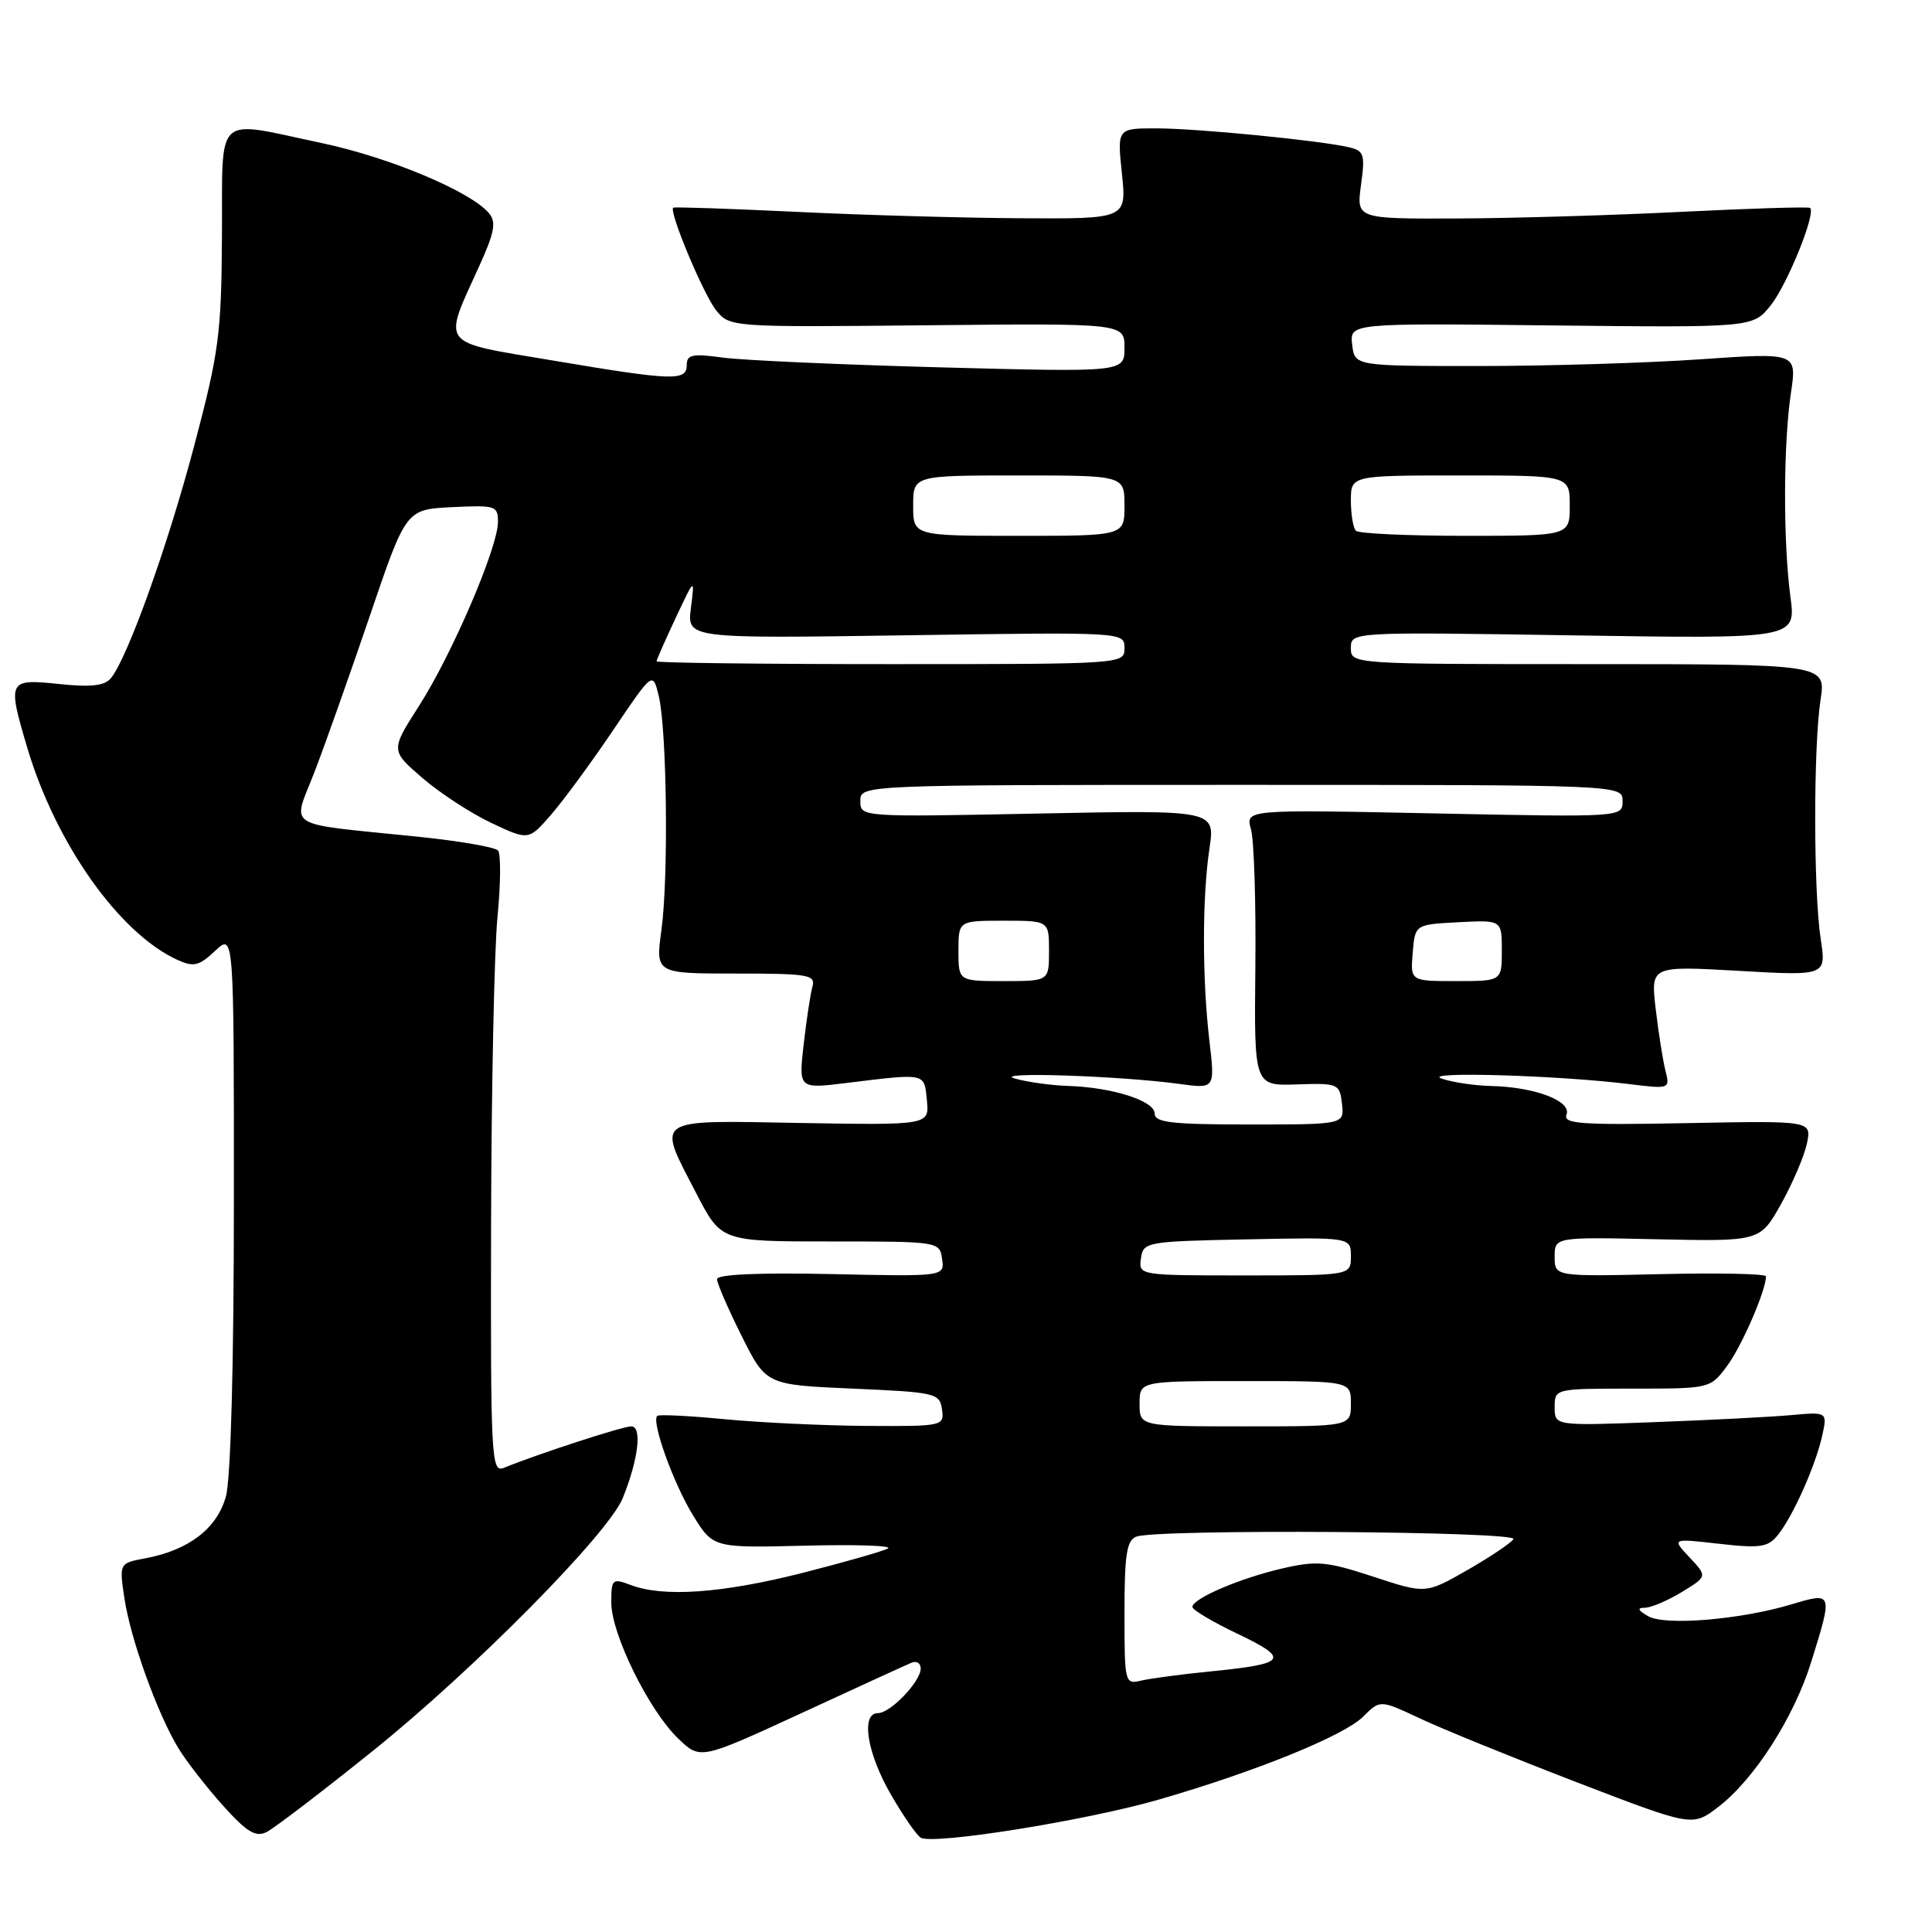 <?xml version="1.0" encoding="UTF-8" standalone="no"?>
<!DOCTYPE svg PUBLIC "-//W3C//DTD SVG 1.1//EN" "http://www.w3.org/Graphics/SVG/1.1/DTD/svg11.dtd" >
<svg xmlns="http://www.w3.org/2000/svg" xmlns:xlink="http://www.w3.org/1999/xlink" version="1.1" viewBox="0 0 256 256">
 <g >
 <path fill="currentColor"
d=" M 49.38 232.02 C 62.81 221.23 80.60 203.23 82.52 198.50 C 84.59 193.38 85.11 189.00 83.65 189.00 C 82.50 189.00 71.37 192.62 66.75 194.50 C 65.10 195.17 65.00 193.27 65.07 162.36 C 65.11 144.29 65.49 125.90 65.92 121.50 C 66.35 117.10 66.38 113.14 65.99 112.70 C 65.61 112.25 60.84 111.43 55.40 110.87 C 37.23 109.00 38.73 109.94 41.70 102.22 C 43.12 98.52 46.42 89.20 49.04 81.50 C 53.80 67.50 53.80 67.50 59.90 67.20 C 65.69 66.92 66.00 67.02 65.98 69.20 C 65.95 72.60 59.91 86.67 55.55 93.49 C 51.74 99.44 51.74 99.44 56.00 103.11 C 58.35 105.13 62.47 107.81 65.16 109.07 C 70.05 111.37 70.05 111.37 73.04 107.93 C 74.68 106.04 78.38 101.00 81.26 96.73 C 86.50 88.96 86.50 88.96 87.29 92.23 C 88.37 96.75 88.60 116.28 87.64 123.25 C 86.86 129.00 86.86 129.00 97.50 129.00 C 107.15 129.00 108.09 129.16 107.65 130.75 C 107.38 131.71 106.86 135.15 106.49 138.39 C 105.82 144.28 105.82 144.28 112.16 143.50 C 122.79 142.20 122.46 142.13 122.82 145.80 C 123.13 149.09 123.13 149.09 106.07 148.80 C 86.31 148.45 87.01 147.98 92.28 158.16 C 95.56 164.50 95.56 164.50 110.03 164.50 C 124.41 164.50 124.50 164.51 124.83 166.82 C 125.16 169.15 125.16 169.15 110.08 168.82 C 100.47 168.62 95.00 168.86 95.01 169.50 C 95.01 170.05 96.48 173.43 98.26 177.00 C 101.51 183.50 101.51 183.50 113.00 184.00 C 123.99 184.48 124.51 184.60 124.82 186.75 C 125.13 188.96 124.96 189.00 114.82 188.94 C 109.14 188.90 100.67 188.50 96.00 188.05 C 91.33 187.60 87.32 187.40 87.09 187.61 C 86.28 188.36 89.24 196.59 91.84 200.81 C 94.50 205.11 94.50 205.11 106.68 204.81 C 113.39 204.64 118.32 204.80 117.65 205.18 C 116.99 205.55 111.87 207.01 106.29 208.43 C 95.66 211.12 87.89 211.67 83.57 210.02 C 81.13 209.10 81.00 209.22 81.00 212.37 C 81.00 216.52 85.99 226.66 89.87 230.37 C 92.79 233.18 92.79 233.18 106.15 227.02 C 113.49 223.63 120.06 220.62 120.75 220.33 C 121.44 220.03 122.00 220.37 122.00 221.08 C 122.00 222.81 117.99 227.00 116.33 227.00 C 114.05 227.00 114.86 232.23 117.99 237.68 C 119.62 240.53 121.43 243.15 122.00 243.50 C 123.61 244.49 143.98 241.23 153.60 238.44 C 166.45 234.72 178.11 229.98 180.63 227.46 C 182.87 225.22 182.87 225.22 188.19 227.72 C 191.11 229.10 200.42 232.88 208.88 236.14 C 224.25 242.05 224.25 242.05 227.64 239.46 C 232.44 235.80 237.72 227.57 240.02 220.14 C 242.87 210.98 242.86 210.94 237.40 212.58 C 230.62 214.62 220.61 215.45 218.38 214.15 C 216.99 213.34 216.89 213.05 218.00 213.03 C 218.82 213.01 221.02 212.07 222.87 210.94 C 226.24 208.88 226.24 208.88 223.87 206.36 C 221.51 203.84 221.51 203.84 227.79 204.56 C 233.27 205.18 234.28 205.02 235.59 203.38 C 237.60 200.87 240.58 194.17 241.45 190.25 C 242.14 187.08 242.14 187.08 237.32 187.51 C 234.67 187.75 226.54 188.17 219.25 188.44 C 206.00 188.93 206.00 188.93 206.00 186.47 C 206.00 184.00 206.02 184.00 216.31 184.00 C 226.62 184.00 226.62 184.00 228.87 180.96 C 230.81 178.34 234.00 170.99 234.00 169.12 C 234.00 168.78 227.70 168.65 220.00 168.83 C 206.00 169.15 206.00 169.15 206.00 166.53 C 206.00 163.91 206.00 163.91 219.61 164.21 C 233.22 164.50 233.22 164.50 236.02 159.50 C 237.55 156.75 239.09 153.15 239.43 151.50 C 240.05 148.50 240.05 148.50 223.53 148.82 C 209.43 149.09 207.09 148.92 207.57 147.69 C 208.26 145.89 203.40 144.04 197.60 143.90 C 195.35 143.85 192.38 143.40 191.00 142.91 C 188.28 141.95 206.50 142.48 215.90 143.65 C 221.25 144.31 221.29 144.29 220.68 141.87 C 220.34 140.52 219.76 136.84 219.39 133.70 C 218.72 127.98 218.72 127.98 230.36 128.64 C 242.00 129.31 242.00 129.31 241.25 124.40 C 240.29 118.14 240.28 98.94 241.23 92.75 C 241.96 88.00 241.96 88.00 210.48 88.00 C 179.01 88.00 179.00 88.00 179.00 85.87 C 179.00 83.73 179.00 83.73 208.49 84.19 C 237.98 84.65 237.98 84.65 237.24 79.07 C 236.27 71.75 236.30 58.85 237.30 52.11 C 238.11 46.72 238.11 46.72 225.30 47.61 C 218.26 48.10 205.07 48.50 196.00 48.50 C 179.50 48.50 179.50 48.50 179.17 45.66 C 178.85 42.82 178.85 42.82 205.55 43.12 C 232.26 43.41 232.26 43.41 234.63 40.46 C 236.82 37.71 240.65 28.27 239.85 27.55 C 239.66 27.38 232.07 27.61 223.00 28.06 C 213.93 28.52 200.48 28.92 193.11 28.95 C 179.73 29.00 179.73 29.00 180.34 24.51 C 180.90 20.45 180.75 19.98 178.73 19.51 C 174.80 18.60 158.67 17.02 153.27 17.01 C 148.03 17.00 148.03 17.00 148.66 23.00 C 149.28 29.00 149.28 29.00 135.39 28.92 C 127.75 28.88 114.30 28.50 105.50 28.07 C 96.70 27.65 89.37 27.40 89.21 27.52 C 88.59 27.99 93.22 39.05 94.91 41.14 C 96.70 43.35 96.89 43.36 122.86 43.10 C 149.00 42.84 149.00 42.84 149.00 46.08 C 149.00 49.32 149.00 49.32 124.75 48.68 C 111.41 48.32 98.36 47.74 95.75 47.38 C 91.75 46.83 91.00 46.99 91.00 48.36 C 91.00 50.52 89.22 50.46 73.20 47.76 C 58.00 45.20 58.62 46.02 63.57 35.11 C 65.51 30.83 65.77 29.43 64.82 28.28 C 62.42 25.39 51.67 20.87 42.69 18.97 C 28.19 15.91 29.51 14.69 29.41 31.25 C 29.34 44.25 29.01 46.68 25.75 59.00 C 22.23 72.33 16.89 87.21 14.69 89.87 C 13.85 90.88 12.04 91.08 7.78 90.63 C 1.07 89.93 0.96 90.14 3.61 99.07 C 7.39 111.79 15.80 123.67 23.51 127.19 C 25.67 128.17 26.37 128.00 28.51 125.99 C 31.00 123.65 31.00 123.65 30.99 159.08 C 30.99 180.85 30.58 195.96 29.93 198.30 C 28.76 202.53 25.02 205.40 19.28 206.48 C 15.79 207.13 15.79 207.13 16.49 211.80 C 17.30 217.20 20.86 227.08 23.64 231.65 C 24.70 233.39 27.35 236.80 29.53 239.23 C 32.70 242.76 33.87 243.47 35.32 242.76 C 36.32 242.26 42.65 237.43 49.38 232.02 Z  M 149.00 213.72 C 149.00 205.97 149.29 204.10 150.58 203.61 C 153.25 202.58 201.18 202.90 200.54 203.94 C 200.22 204.45 197.47 206.30 194.44 208.04 C 188.91 211.20 188.91 211.20 181.98 208.92 C 175.78 206.89 174.49 206.77 169.90 207.83 C 164.28 209.13 158.00 211.82 158.00 212.93 C 158.00 213.32 160.71 214.93 164.03 216.51 C 170.97 219.83 170.52 220.46 160.50 221.46 C 156.65 221.84 152.49 222.39 151.25 222.68 C 149.04 223.21 149.00 223.06 149.00 213.72 Z  M 151.00 186.00 C 151.00 183.00 151.00 183.00 165.00 183.00 C 179.00 183.00 179.00 183.00 179.00 186.00 C 179.00 189.00 179.00 189.00 165.00 189.00 C 151.00 189.00 151.00 189.00 151.00 186.00 Z  M 151.18 166.75 C 151.49 164.56 151.85 164.49 165.25 164.22 C 179.00 163.94 179.00 163.94 179.00 166.47 C 179.00 169.00 179.00 169.00 164.93 169.00 C 150.91 169.00 150.86 168.99 151.18 166.75 Z  M 153.00 147.55 C 153.00 145.86 147.36 144.07 141.50 143.89 C 139.30 143.82 136.15 143.38 134.50 142.92 C 131.18 141.98 148.34 142.54 156.30 143.63 C 161.00 144.27 161.00 144.27 160.25 137.89 C 159.29 129.69 159.29 118.88 160.26 112.42 C 161.02 107.33 161.02 107.33 137.51 107.80 C 114.03 108.27 114.00 108.27 114.00 106.13 C 114.00 104.00 114.00 104.00 164.50 104.00 C 215.00 104.00 215.00 104.00 215.00 106.14 C 215.00 108.29 215.00 108.29 190.01 107.78 C 165.03 107.26 165.03 107.26 165.76 109.88 C 166.17 111.32 166.43 119.56 166.34 128.19 C 166.18 143.88 166.18 143.88 171.84 143.69 C 177.32 143.51 177.51 143.59 177.82 146.25 C 178.13 149.00 178.13 149.00 165.57 149.00 C 155.24 149.00 153.00 148.74 153.00 147.55 Z  M 127.00 126.00 C 127.00 122.00 127.00 122.00 133.00 122.00 C 139.00 122.00 139.00 122.00 139.00 126.00 C 139.00 130.00 139.00 130.00 133.00 130.00 C 127.00 130.00 127.00 130.00 127.00 126.00 Z  M 187.19 126.25 C 187.50 122.50 187.50 122.50 193.25 122.20 C 199.00 121.90 199.00 121.90 199.00 125.95 C 199.00 130.00 199.00 130.00 192.94 130.00 C 186.88 130.00 186.88 130.00 187.19 126.25 Z  M 87.00 87.63 C 87.00 87.42 88.14 84.84 89.53 81.88 C 92.06 76.50 92.06 76.50 91.55 80.56 C 91.04 84.61 91.04 84.61 120.02 84.18 C 149.00 83.75 149.00 83.75 149.00 85.87 C 149.00 88.00 148.95 88.00 118.00 88.00 C 100.95 88.00 87.00 87.83 87.00 87.63 Z  M 121.00 67.00 C 121.00 63.00 121.00 63.00 135.00 63.00 C 149.00 63.00 149.00 63.00 149.00 67.00 C 149.00 71.00 149.00 71.00 135.00 71.00 C 121.00 71.00 121.00 71.00 121.00 67.00 Z  M 179.67 70.33 C 179.30 69.97 179.00 68.17 179.00 66.33 C 179.00 63.00 179.00 63.00 193.50 63.00 C 208.00 63.00 208.00 63.00 208.00 67.00 C 208.00 71.00 208.00 71.00 194.17 71.00 C 186.56 71.00 180.03 70.70 179.67 70.33 Z "/>
</g>
</svg>
